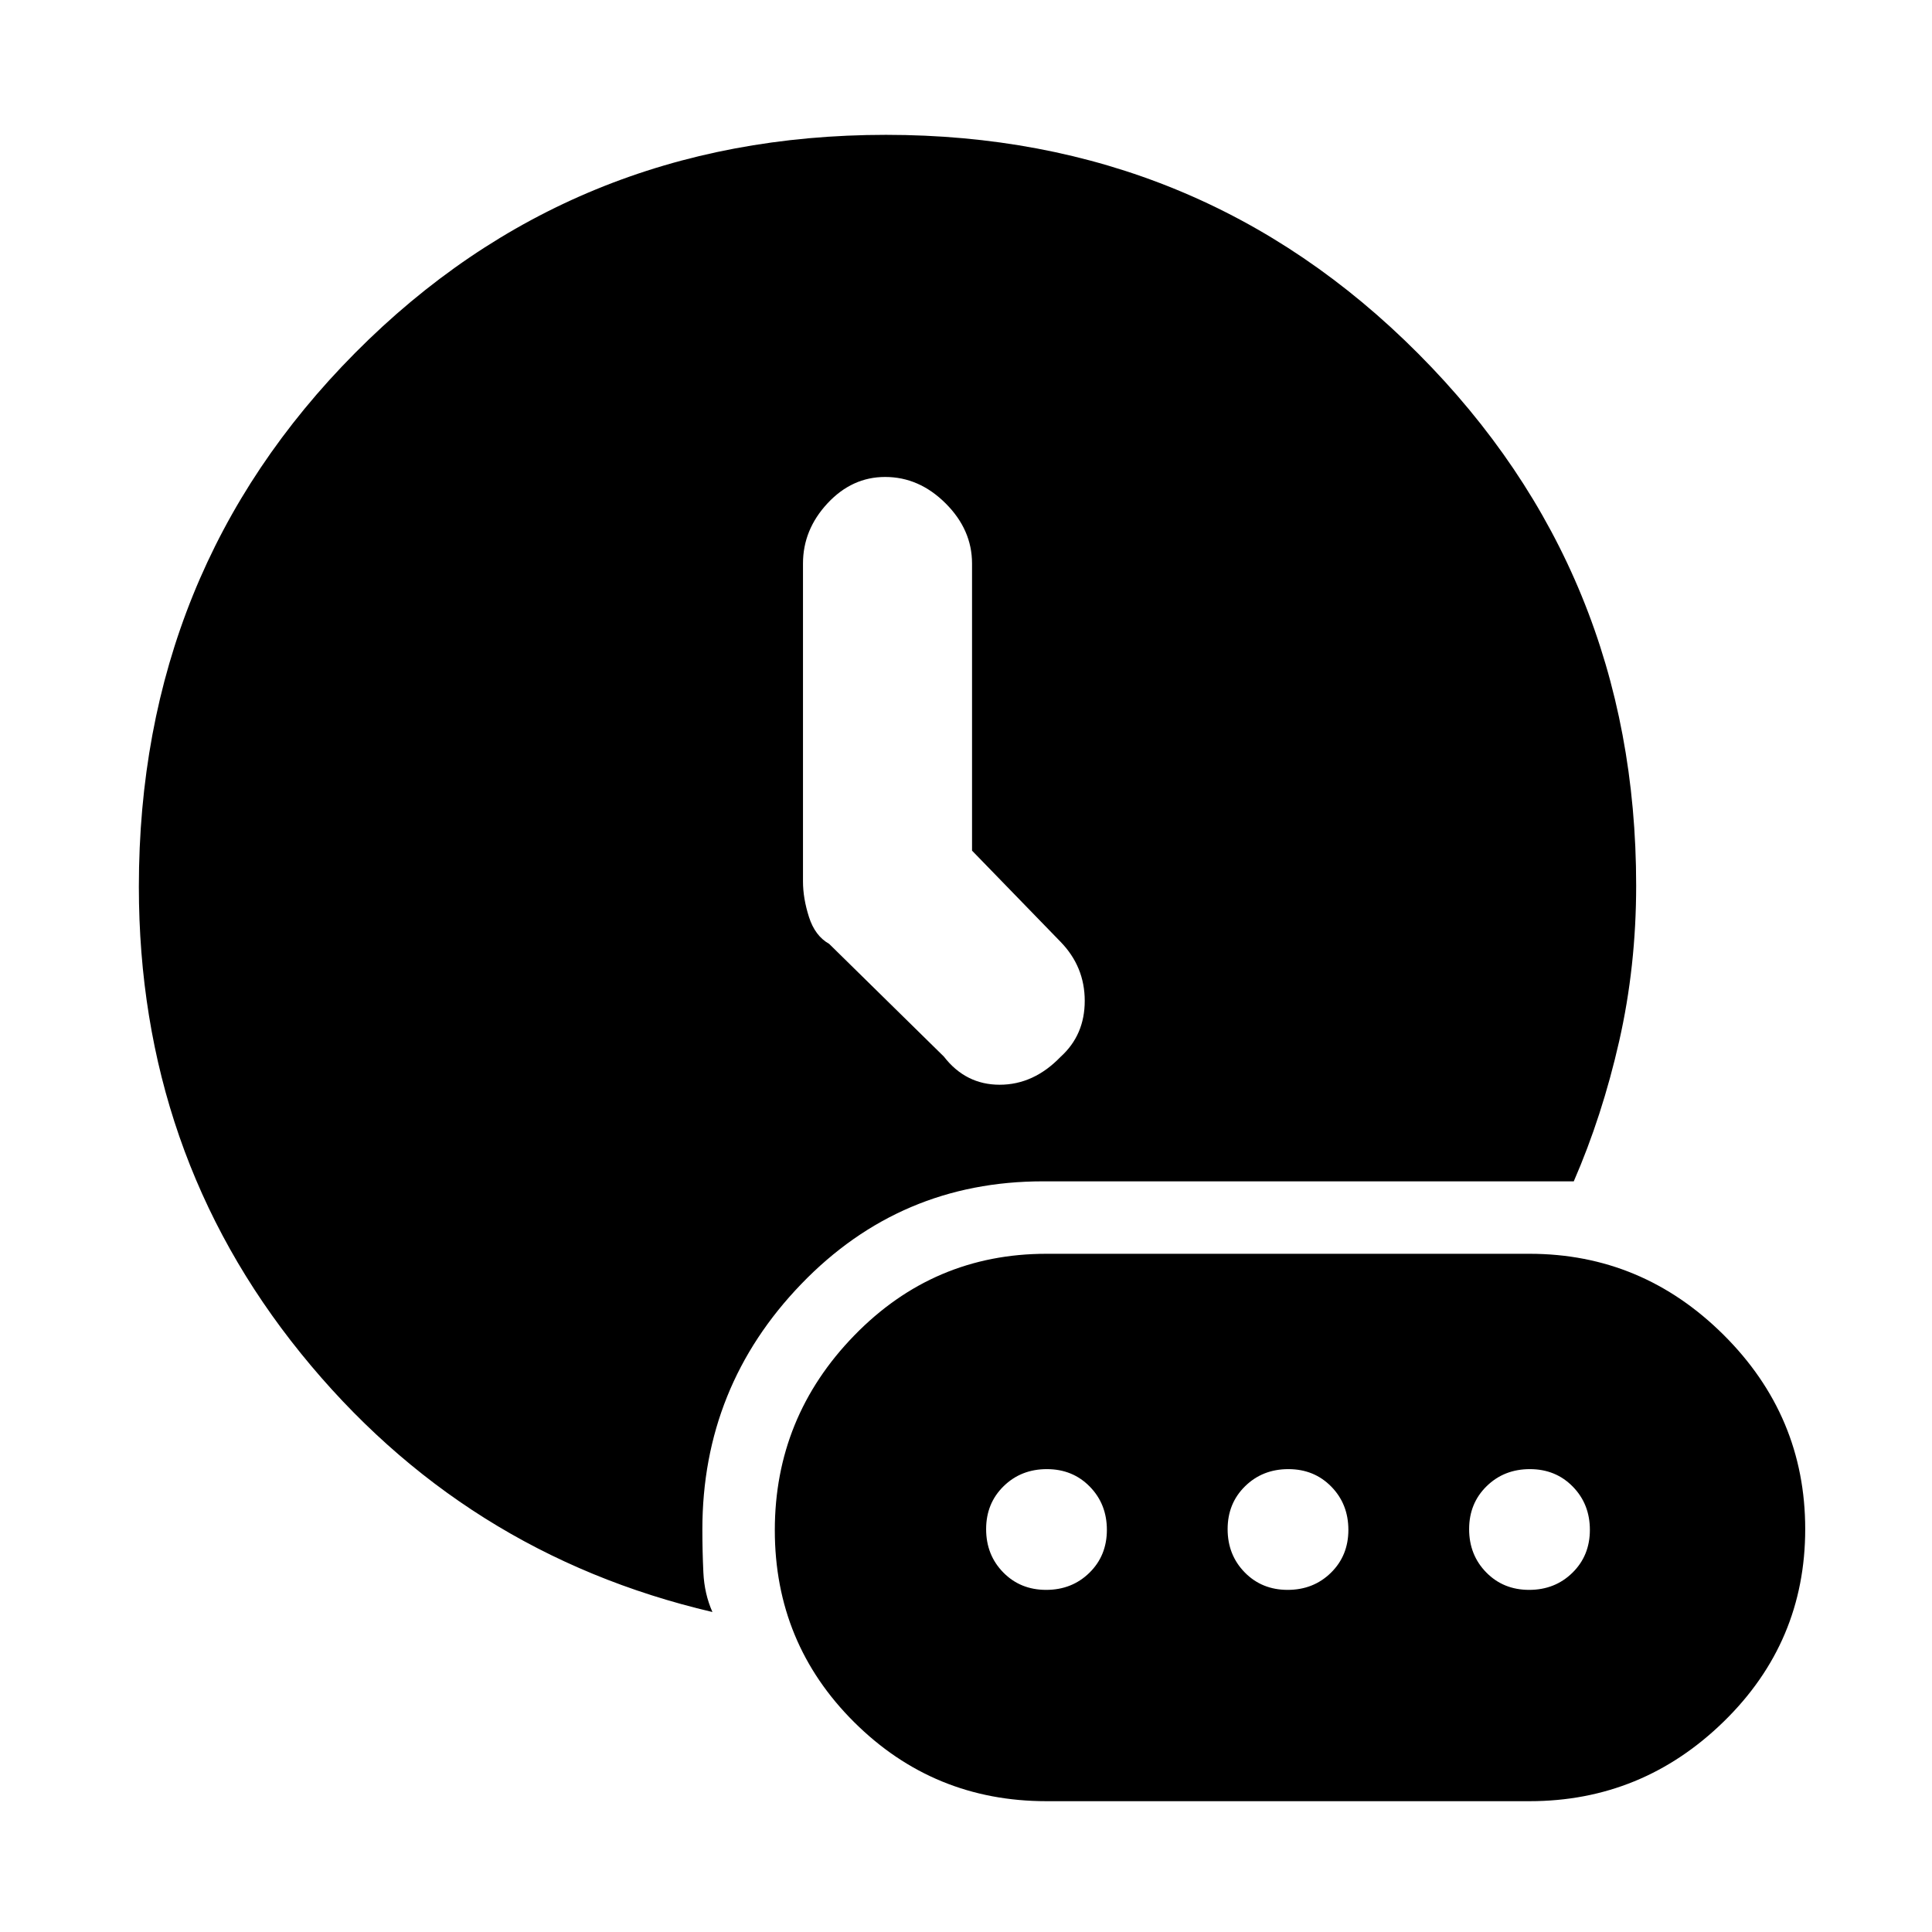 <svg xmlns="http://www.w3.org/2000/svg" height="48" viewBox="0 -960 960 960" width="48"><path d="M483-537.32V-680q0-16.8-13.15-29.9Q456.7-723 439.82-723q-16.44 0-28.63 13.1Q399-696.8 399-680v158q0 8.39 3 17.73T412-491l57 56q10.82 14 27.73 14T527-434.86q12-10.85 12-27.82 0-16.96-12-29.32l-44-45.32ZM354-159q-124-29-204.5-128.52Q69-387.05 69-519.41q0-157.01 107.53-265.3Q284.05-893 440.24-893q156.18 0 264.47 108.71Q813-675.58 813-520q0 40.2-8.45 77.39Q796.11-405.43 782-373H518.24q-70.91 0-120.07 51Q349-271 349-200q0 10.67.5 21.33Q350-168 354-159Zm166 94h240q55.96 0 96.48-39.52T897-200.2q0-56.16-40.52-96.48Q815.96-337 760-337H520q-56.07 0-95.54 40.6Q385-255.8 385-199.64q0 56.16 39.46 95.4Q463.93-65 520-65Zm-.18-105q-12.82 0-21.32-8.68-8.5-8.67-8.5-21.5 0-12.82 8.68-21.32 8.67-8.5 21.5-8.5 12.82 0 21.32 8.68 8.5 8.67 8.5 21.5 0 12.82-8.68 21.32-8.67 8.5-21.5 8.5Zm120 0q-12.82 0-21.32-8.68-8.5-8.67-8.5-21.5 0-12.82 8.68-21.32 8.67-8.5 21.5-8.5 12.82 0 21.32 8.68 8.5 8.67 8.5 21.5 0 12.82-8.68 21.32-8.67 8.5-21.5 8.5Zm120 0q-12.82 0-21.32-8.68-8.5-8.67-8.5-21.5 0-12.82 8.68-21.32 8.67-8.5 21.5-8.5 12.82 0 21.32 8.68 8.5 8.67 8.5 21.5 0 12.82-8.68 21.32-8.67 8.5-21.5 8.5Z"/></svg>